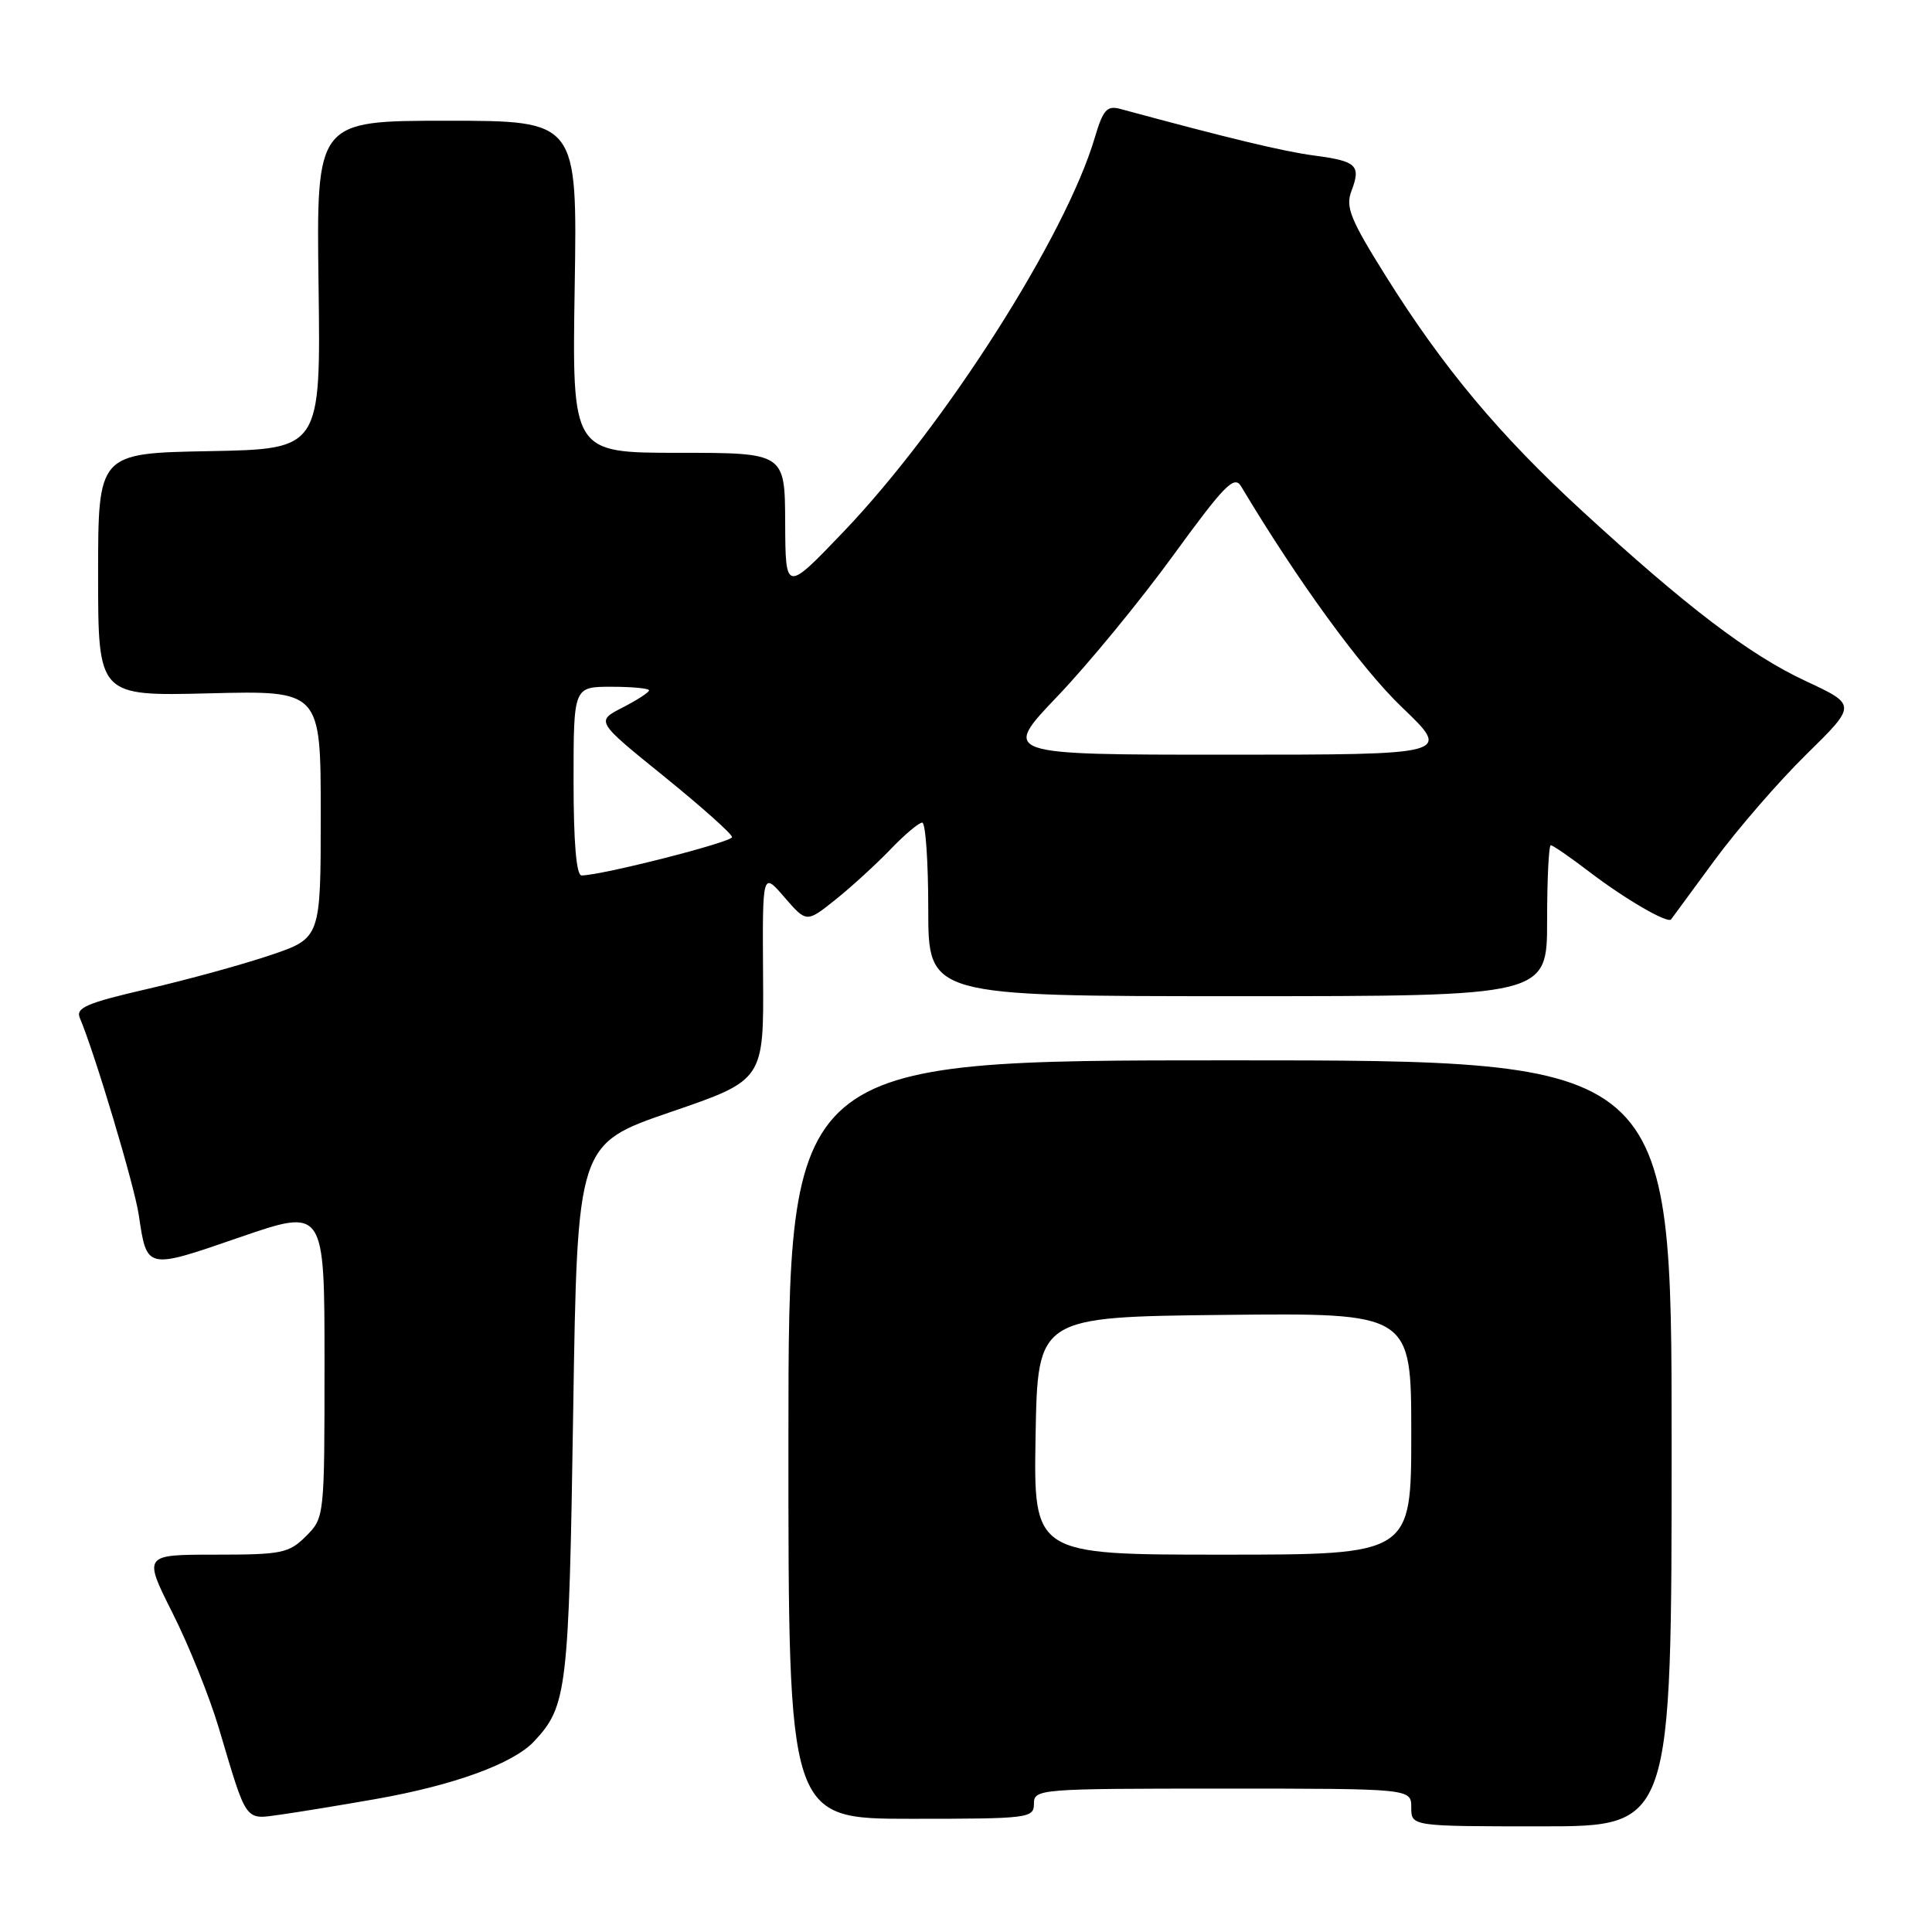 <?xml version="1.0" encoding="UTF-8" standalone="no"?>
<!DOCTYPE svg PUBLIC "-//W3C//DTD SVG 1.1//EN" "http://www.w3.org/Graphics/SVG/1.1/DTD/svg11.dtd" >
<svg xmlns="http://www.w3.org/2000/svg" xmlns:xlink="http://www.w3.org/1999/xlink" version="1.1" viewBox="0 0 256 256">
 <g >
 <path fill="currentColor"
d=" M 221.50 191.25 C 221.50 140.50 221.50 140.50 162.99 140.50 C 104.48 140.50 104.48 140.50 104.47 190.75 C 104.46 241.00 104.46 241.00 120.73 241.00 C 136.33 241.00 137.00 240.92 137.00 239.00 C 137.00 237.05 137.67 237.00 162.00 237.00 C 187.00 237.00 187.00 237.00 187.00 239.50 C 187.00 242.00 187.00 242.00 204.25 242.00 C 221.50 242.00 221.50 242.00 221.50 191.25 Z  M 49.85 238.37 C 60.16 236.55 68.01 233.69 70.77 230.74 C 75.14 226.07 75.38 224.04 75.95 187.04 C 76.50 151.59 76.50 151.59 88.86 147.35 C 101.21 143.12 101.21 143.12 101.11 129.31 C 101.02 115.50 101.02 115.50 103.94 118.89 C 106.87 122.27 106.87 122.27 110.69 119.22 C 112.78 117.55 116.05 114.56 117.95 112.59 C 119.84 110.61 121.75 109.00 122.20 109.00 C 122.64 109.00 123.00 114.17 123.00 120.50 C 123.00 132.00 123.00 132.00 164.00 132.00 C 205.00 132.00 205.00 132.00 205.00 122.00 C 205.00 116.50 205.22 112.00 205.49 112.00 C 205.76 112.00 208.07 113.59 210.62 115.54 C 215.32 119.13 220.98 122.42 221.43 121.82 C 221.56 121.65 224.15 118.12 227.18 114.00 C 230.21 109.88 235.69 103.55 239.36 99.95 C 246.03 93.40 246.03 93.40 239.26 90.24 C 231.80 86.76 223.47 80.42 209.57 67.64 C 198.67 57.62 191.21 48.70 183.67 36.65 C 178.94 29.10 178.26 27.44 179.07 25.32 C 180.36 21.91 179.79 21.36 174.15 20.61 C 170.08 20.08 162.76 18.31 148.43 14.43 C 146.68 13.96 146.16 14.55 145.08 18.19 C 141.24 31.24 125.21 56.40 111.79 70.44 C 104.08 78.50 104.08 78.50 104.04 69.25 C 104.00 60.00 104.00 60.00 89.90 60.00 C 75.80 60.00 75.80 60.00 76.15 38.00 C 76.50 16.00 76.50 16.00 59.21 16.00 C 41.92 16.00 41.92 16.00 42.21 37.75 C 42.50 59.50 42.50 59.50 27.75 59.78 C 13.00 60.05 13.00 60.05 13.00 76.15 C 13.00 92.24 13.00 92.24 27.75 91.87 C 42.50 91.50 42.50 91.50 42.50 107.91 C 42.50 124.31 42.50 124.31 35.81 126.57 C 32.13 127.81 24.79 129.83 19.50 131.05 C 11.48 132.90 10.00 133.54 10.58 134.89 C 12.55 139.53 17.81 157.09 18.39 161.00 C 19.47 168.27 19.33 168.24 31.76 163.95 C 43.00 160.08 43.00 160.08 43.00 180.58 C 43.00 201.02 42.99 201.10 40.55 203.55 C 38.28 205.81 37.35 206.00 28.53 206.00 C 18.98 206.00 18.98 206.00 22.87 213.75 C 25.02 218.01 27.77 224.86 28.99 228.96 C 32.78 241.69 32.36 241.11 37.23 240.44 C 39.58 240.11 45.26 239.18 49.85 238.37 Z  M 137.22 190.25 C 137.50 174.50 137.50 174.50 162.25 174.23 C 187.00 173.97 187.00 173.97 187.00 189.98 C 187.00 206.00 187.00 206.00 161.97 206.00 C 136.95 206.00 136.95 206.00 137.22 190.25 Z  M 76.00 103.50 C 76.00 91.00 76.00 91.00 81.00 91.00 C 83.75 91.00 86.00 91.21 86.00 91.48 C 86.00 91.74 84.41 92.77 82.48 93.76 C 78.95 95.57 78.95 95.57 87.98 102.87 C 92.94 106.89 97.00 110.51 97.00 110.92 C 97.00 111.59 79.68 116.00 77.06 116.00 C 76.37 116.00 76.00 111.65 76.00 103.50 Z  M 140.13 92.25 C 144.20 87.99 151.10 79.59 155.46 73.59 C 162.26 64.25 163.55 62.94 164.45 64.44 C 171.93 76.96 180.40 88.59 185.78 93.73 C 192.33 100.00 192.33 100.00 162.53 100.00 C 132.73 100.00 132.73 100.00 140.13 92.25 Z "/>
</g>
</svg>